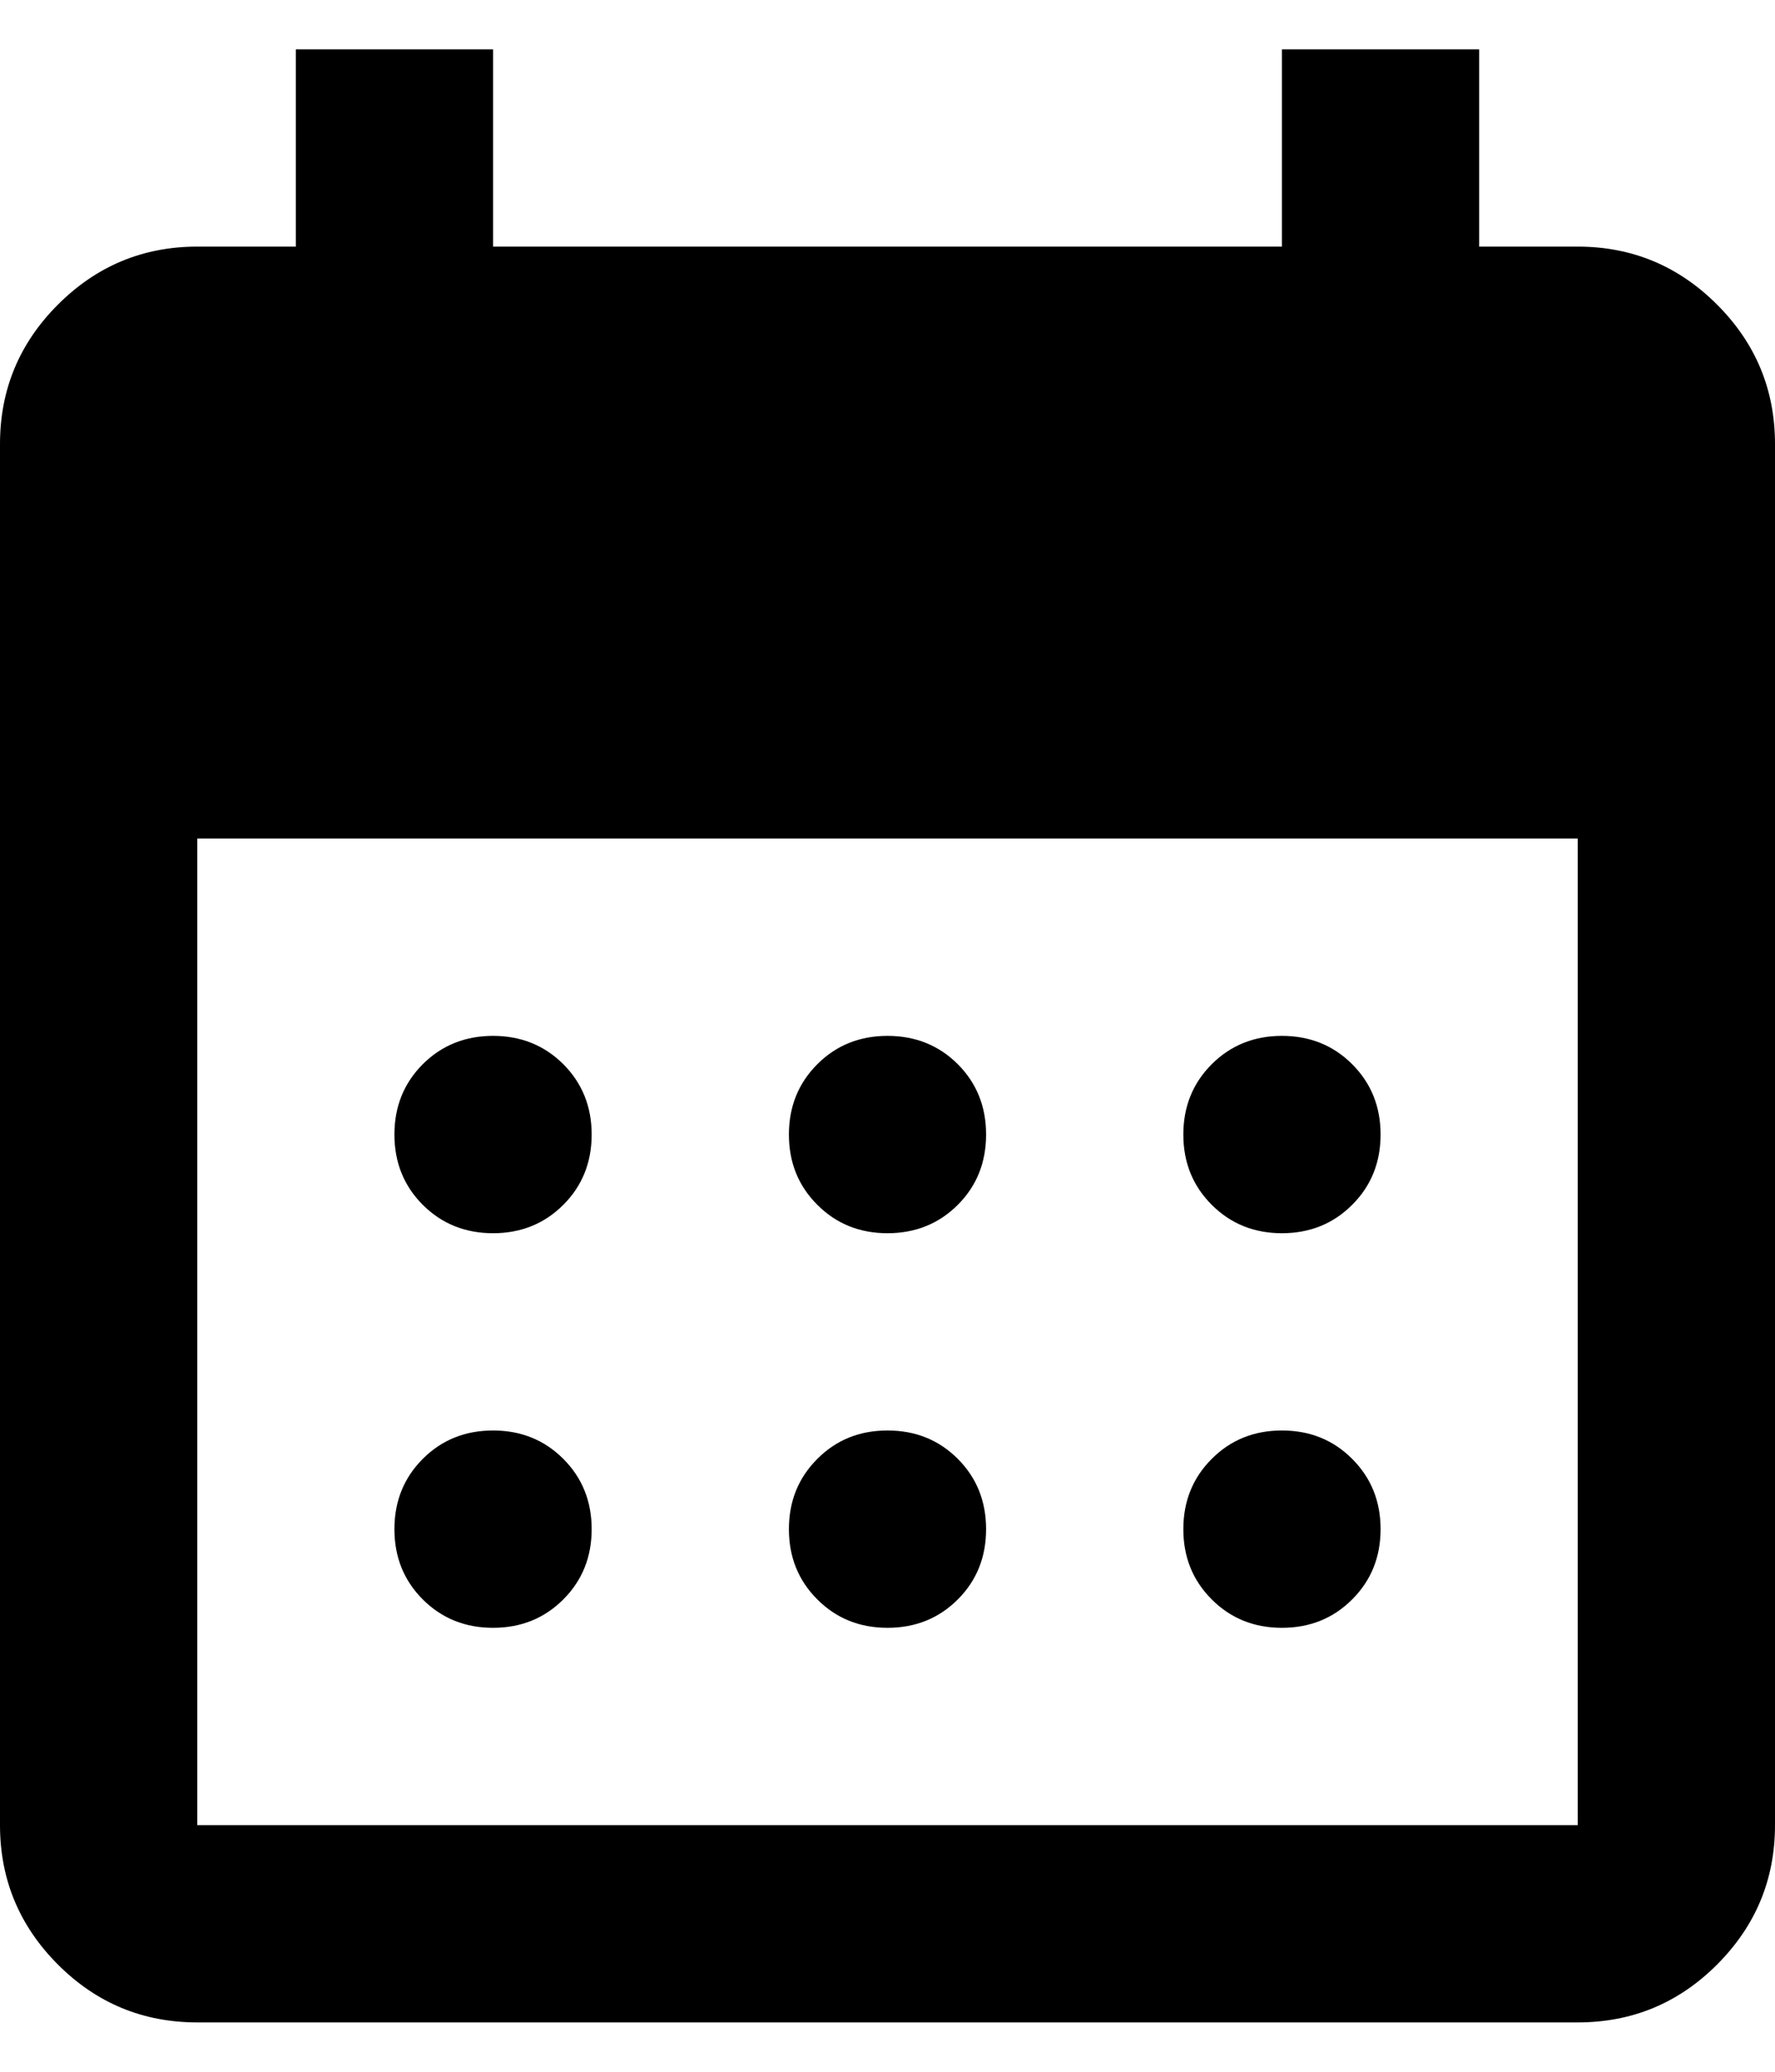 <svg width="24" height="28" viewBox="0 0 24 28" fill="none" xmlns="http://www.w3.org/2000/svg">
<path d="M12 16.667C11.622 16.667 11.306 16.539 11.051 16.283C10.795 16.028 10.667 15.711 10.667 15.333C10.667 14.956 10.795 14.639 11.051 14.383C11.306 14.128 11.622 14 12 14C12.378 14 12.695 14.128 12.951 14.383C13.206 14.639 13.333 14.956 13.333 15.333C13.333 15.711 13.206 16.028 12.951 16.283C12.695 16.539 12.378 16.667 12 16.667ZM6.667 16.667C6.289 16.667 5.972 16.539 5.716 16.283C5.461 16.028 5.333 15.711 5.333 15.333C5.333 14.956 5.461 14.639 5.716 14.383C5.972 14.128 6.289 14 6.667 14C7.044 14 7.361 14.128 7.617 14.383C7.872 14.639 8 14.956 8 15.333C8 15.711 7.872 16.028 7.617 16.283C7.361 16.539 7.044 16.667 6.667 16.667ZM17.333 16.667C16.956 16.667 16.639 16.539 16.384 16.283C16.128 16.028 16 15.711 16 15.333C16 14.956 16.128 14.639 16.384 14.383C16.639 14.128 16.956 14 17.333 14C17.711 14 18.028 14.128 18.283 14.383C18.539 14.639 18.667 14.956 18.667 15.333C18.667 15.711 18.539 16.028 18.283 16.283C18.028 16.539 17.711 16.667 17.333 16.667ZM12 22C11.622 22 11.306 21.872 11.051 21.616C10.795 21.361 10.667 21.044 10.667 20.667C10.667 20.289 10.795 19.973 11.051 19.717C11.306 19.461 11.622 19.333 12 19.333C12.378 19.333 12.695 19.461 12.951 19.717C13.206 19.973 13.333 20.289 13.333 20.667C13.333 21.044 13.206 21.361 12.951 21.616C12.695 21.872 12.378 22 12 22ZM6.667 22C6.289 22 5.972 21.872 5.716 21.616C5.461 21.361 5.333 21.044 5.333 20.667C5.333 20.289 5.461 19.973 5.716 19.717C5.972 19.461 6.289 19.333 6.667 19.333C7.044 19.333 7.361 19.461 7.617 19.717C7.872 19.973 8 20.289 8 20.667C8 21.044 7.872 21.361 7.617 21.616C7.361 21.872 7.044 22 6.667 22ZM17.333 22C16.956 22 16.639 21.872 16.384 21.616C16.128 21.361 16 21.044 16 20.667C16 20.289 16.128 19.973 16.384 19.717C16.639 19.461 16.956 19.333 17.333 19.333C17.711 19.333 18.028 19.461 18.283 19.717C18.539 19.973 18.667 20.289 18.667 20.667C18.667 21.044 18.539 21.361 18.283 21.616C18.028 21.872 17.711 22 17.333 22ZM2.667 27.333C1.933 27.333 1.305 27.073 0.783 26.551C0.261 26.028 0 25.4 0 24.667V6C0 5.267 0.261 4.639 0.783 4.117C1.305 3.595 1.933 3.333 2.667 3.333H4V0.667H6.667V3.333H17.333V0.667H20V3.333H21.333C22.067 3.333 22.695 3.595 23.217 4.117C23.739 4.639 24 5.267 24 6V24.667C24 25.4 23.739 26.028 23.217 26.551C22.695 27.073 22.067 27.333 21.333 27.333H2.667ZM2.667 24.667H21.333V11.333H2.667V24.667Z" fill="currentColor"/>
</svg>
